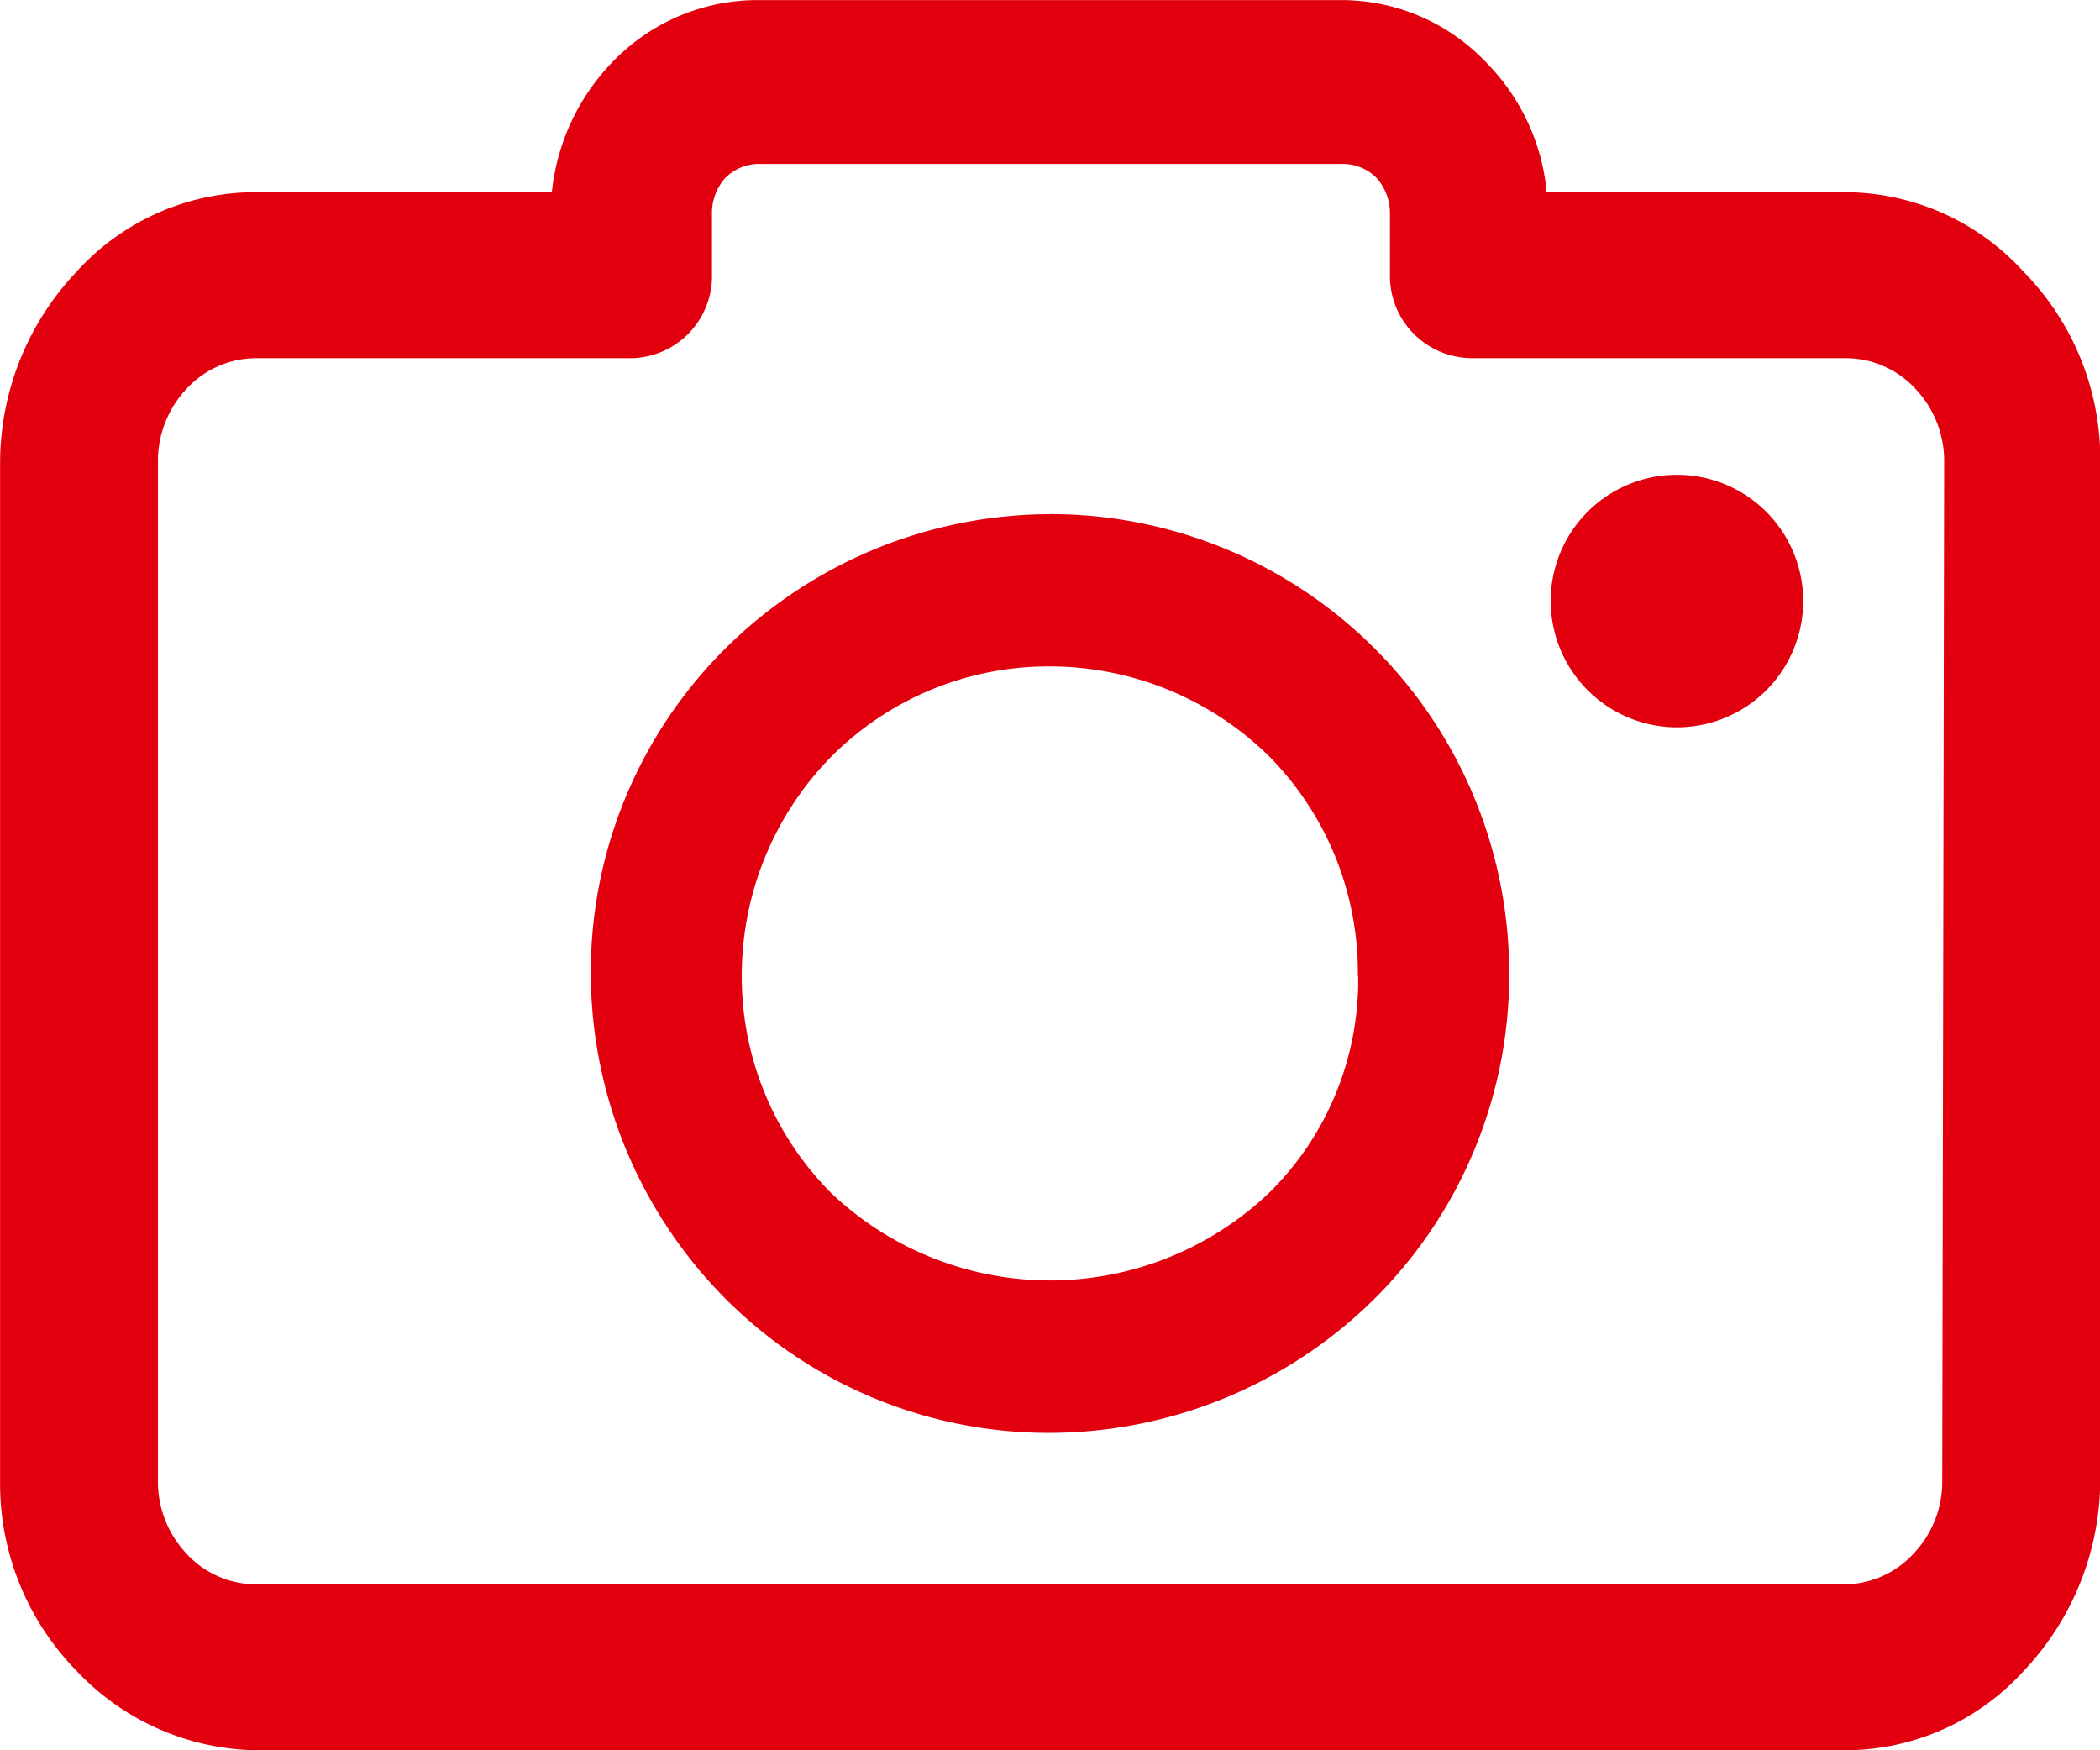 <svg xmlns="http://www.w3.org/2000/svg" width="24" height="20" viewBox="0 0 24 20">
  <g id="camera" transform="translate(-196.832 -199.646)">
    <path id="Path_6563" data-name="Path 6563" d="M219.963,202.756a2.765,2.765,0,0,0-2.066-.914h-3.389a2.423,2.423,0,0,0-.677-1.468,2.282,2.282,0,0,0-1.666-.727H205.5a2.3,2.3,0,0,0-1.687.727,2.506,2.506,0,0,0-.674,1.468h-3.371a2.762,2.762,0,0,0-2.066.914,3.18,3.18,0,0,0-.869,2.172v11.633a3.055,3.055,0,0,0,.869,2.172,2.881,2.881,0,0,0,2.066.913H217.9a2.762,2.762,0,0,0,2.066-.913,3.187,3.187,0,0,0,.869-2.172V204.928A3.054,3.054,0,0,0,219.963,202.756Zm-6.332.983h4.289a1.082,1.082,0,0,1,.8.347,1.2,1.2,0,0,1,.331.842l-.022,11.633a1.192,1.192,0,0,1-.331.841,1.08,1.08,0,0,1-.8.348H199.767a1.082,1.082,0,0,1-.8-.347,1.2,1.2,0,0,1-.33-.842V204.928a1.2,1.2,0,0,1,.33-.842,1.082,1.082,0,0,1,.8-.347h4.288a.939.939,0,0,0,.914-.96V202.1a.6.6,0,0,1,.152-.421.545.545,0,0,1,.4-.16h6.643a.542.542,0,0,1,.4.16.605.605,0,0,1,.153.421v.678A.939.939,0,0,0,213.631,203.738Z" transform="translate(0 0)" fill="#e2000f"/>
    <path id="Path_6564" data-name="Path 6564" d="M209.882,205.813a5.286,5.286,0,0,0-3.712,1.537,5.212,5.212,0,0,0-1.536,3.712,5.288,5.288,0,0,0,1.536,3.713,5.215,5.215,0,0,0,3.712,1.536,5.289,5.289,0,0,0,3.712-1.536,5.218,5.218,0,0,0,1.536-3.713,5.247,5.247,0,0,0-5.249-5.25Zm3.522,5.275a3.41,3.41,0,0,1-1.025,2.487,3.632,3.632,0,0,1-4.993,0,3.5,3.5,0,0,1-1.027-2.495,3.572,3.572,0,0,1,1.027-2.5,3.5,3.5,0,0,1,2.5-1.027,3.576,3.576,0,0,1,2.5,1.027A3.507,3.507,0,0,1,213.4,211.088Z" transform="translate(-1.05 -0.292)" fill="#e2000f"/>
    <path id="Path_6565" data-name="Path 6565" d="M218.513,208.345a1.443,1.443,0,1,0-1.443-1.443A1.446,1.446,0,0,0,218.513,208.345Z" transform="translate(-2.516 -0.388)" fill="#e2000f"/>
  </g>
</svg>
